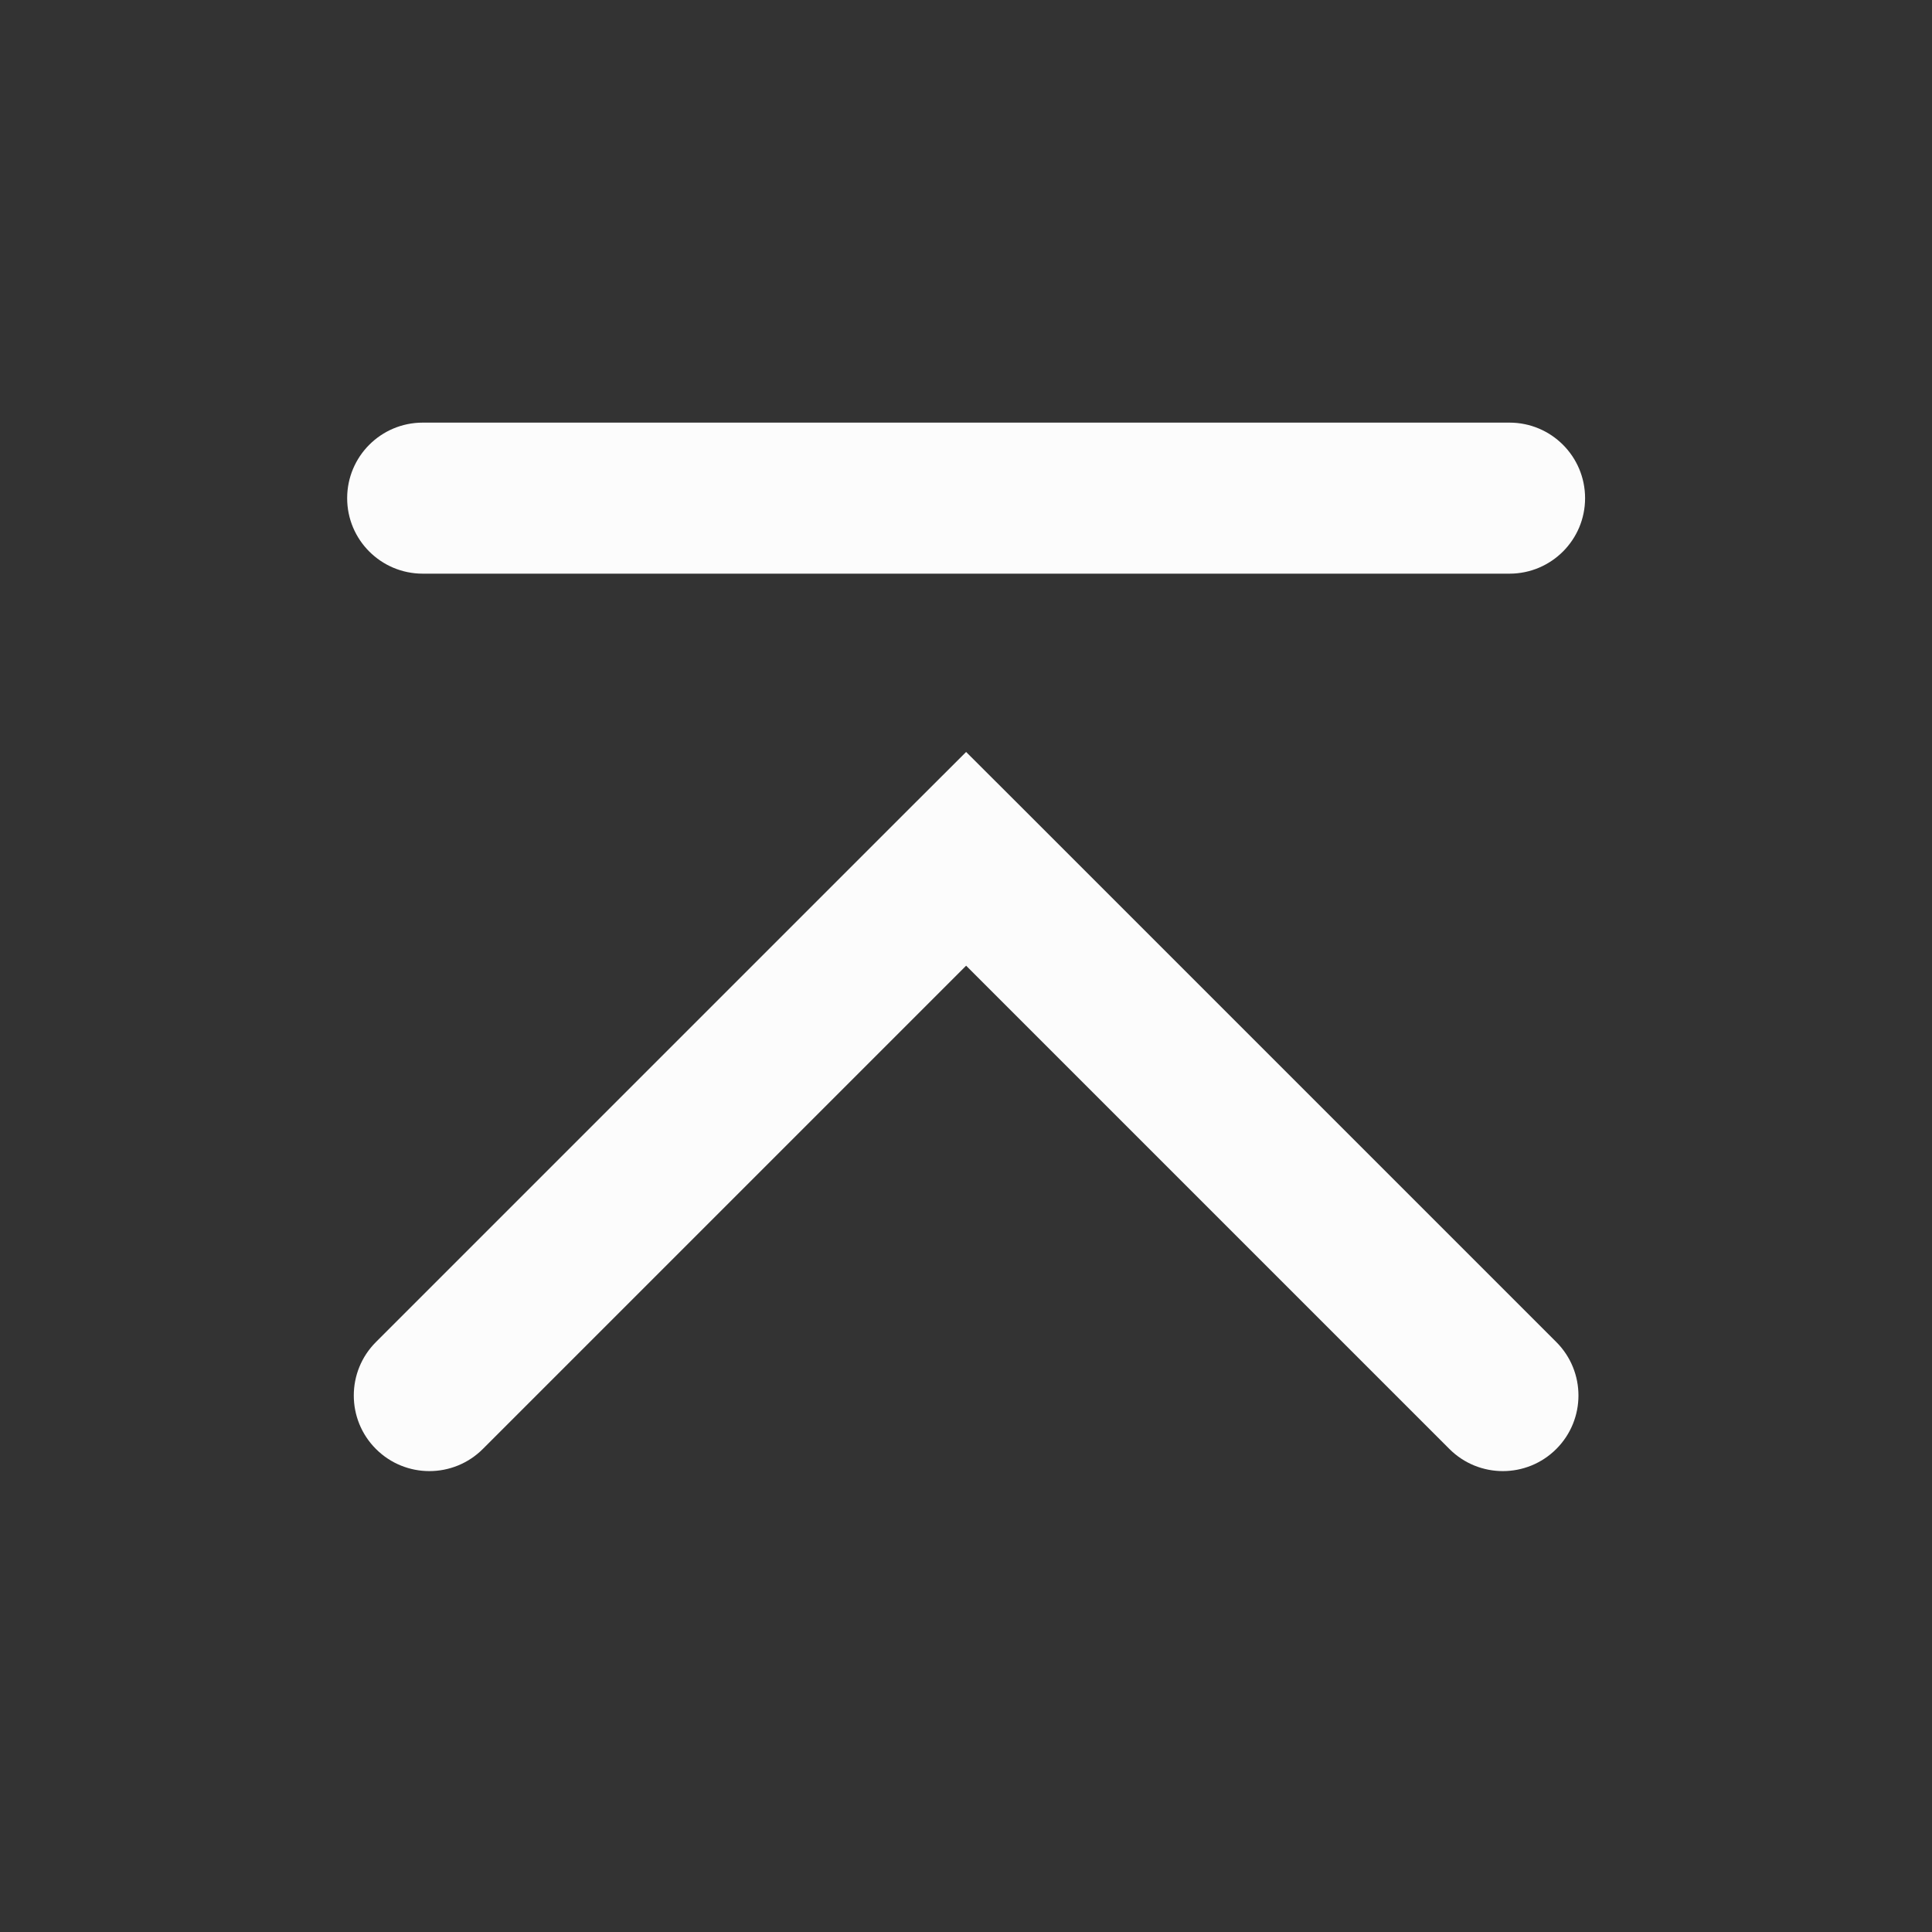 <?xml version='1.0' encoding='UTF-8' standalone='no'?>
<svg baseProfile="tiny" height="8.467mm" version="1.2" viewBox="0 0 64 64" width="8.467mm" xmlns="http://www.w3.org/2000/svg" xmlns:xlink="http://www.w3.org/1999/xlink">
    <rect x="0" y="0" width="64" height="64" fill="#333333" stroke="none"/>
    <style id="current-color-scheme" type="text/css">.ColorScheme-Text {color:#fcfcfc;}</style>
    <title>Qt SVG Document</title>
    <desc>Auto-generated by Klassy window decoration</desc>
    <defs/>
    <g fill="none" fill-rule="evenodd" stroke="black" stroke-linecap="square" stroke-linejoin="bevel" stroke-width="1">
        <g class="ColorScheme-Text" fill="currentColor" fill-opacity="1" font-family="Noto Sans" font-size="26.667" font-style="normal" font-weight="400" stroke="none" transform="matrix(3.556,0,0,3.556,0,0)">
            <path d="M3.938,3.937 L14.062,3.937 C14.451,3.937 14.766,4.252 14.766,4.641 C14.766,5.029 14.451,5.344 14.062,5.344 L3.938,5.344 C3.549,5.344 3.234,5.029 3.234,4.641 C3.234,4.252 3.549,3.937 3.938,3.937 " fill-rule="nonzero" vector-effect="none"/>
            <path d="M3.502,12.502 L8.502,7.502 L9,7.005 L9.498,7.502 L14.498,12.502 C14.773,12.777 14.773,13.223 14.498,13.498 C14.223,13.773 13.777,13.773 13.502,13.498 L8.502,8.498 L9,8 L9.498,8.498 L4.498,13.498 C4.223,13.773 3.777,13.773 3.502,13.498 C3.227,13.223 3.227,12.777 3.502,12.502 " fill-rule="nonzero" vector-effect="none"/>
        </g>
    </g>
</svg>
